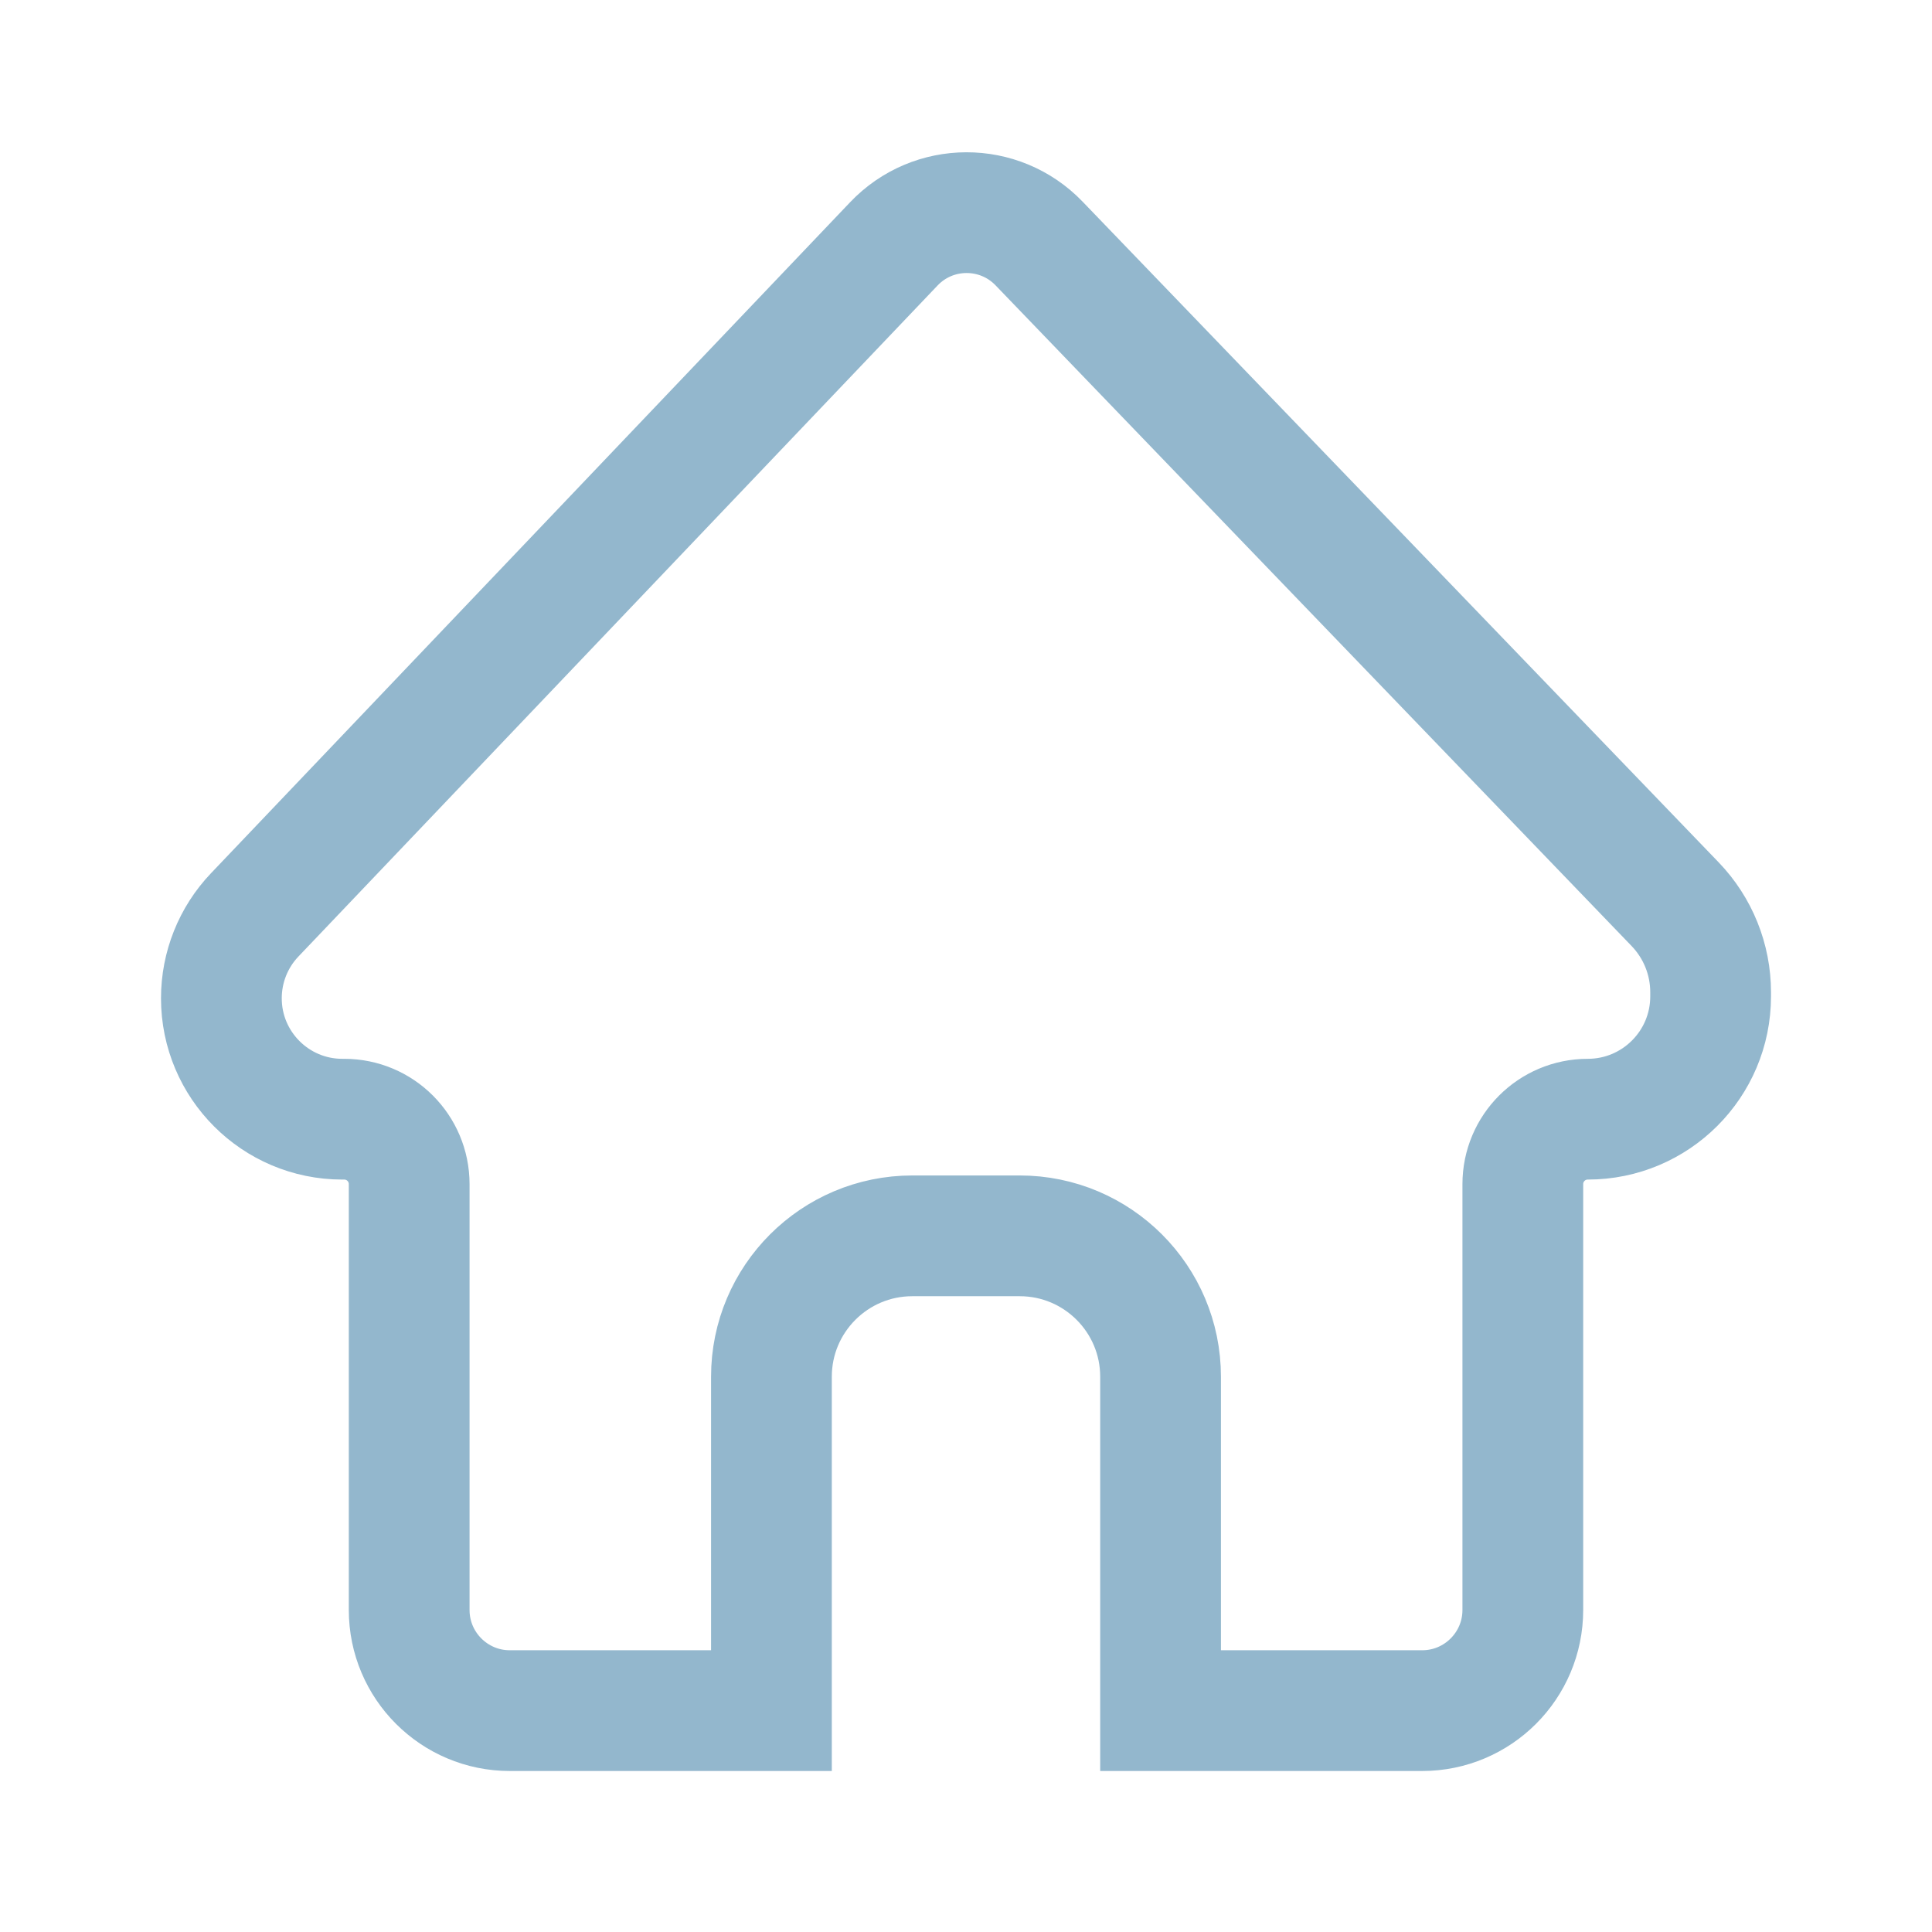 <svg width="24" height="24" viewBox="0 0 24 24" fill="none" xmlns="http://www.w3.org/2000/svg">
<path d="M18.917 14.71V20C18.917 20.69 18.357 21.25 17.667 21.25H14.417V17.102C14.417 16.136 13.633 15.352 12.667 15.352H11.333C10.367 15.352 9.583 16.136 9.583 17.102V21.25H6.333C5.643 21.25 5.083 20.69 5.083 20V14.71C5.083 14.264 4.722 13.903 4.276 13.903H4.252C3.423 13.903 2.75 13.23 2.75 12.401C2.75 12.015 2.898 11.644 3.164 11.365L11.103 3.03C11.593 2.514 12.415 2.512 12.908 3.025L20.809 11.232C21.092 11.526 21.25 11.918 21.25 12.326V12.377C21.25 13.22 20.567 13.903 19.724 13.903C19.278 13.903 18.917 14.264 18.917 14.71Z" stroke="#93B7CD" stroke-width="1.5"/>
</svg>
